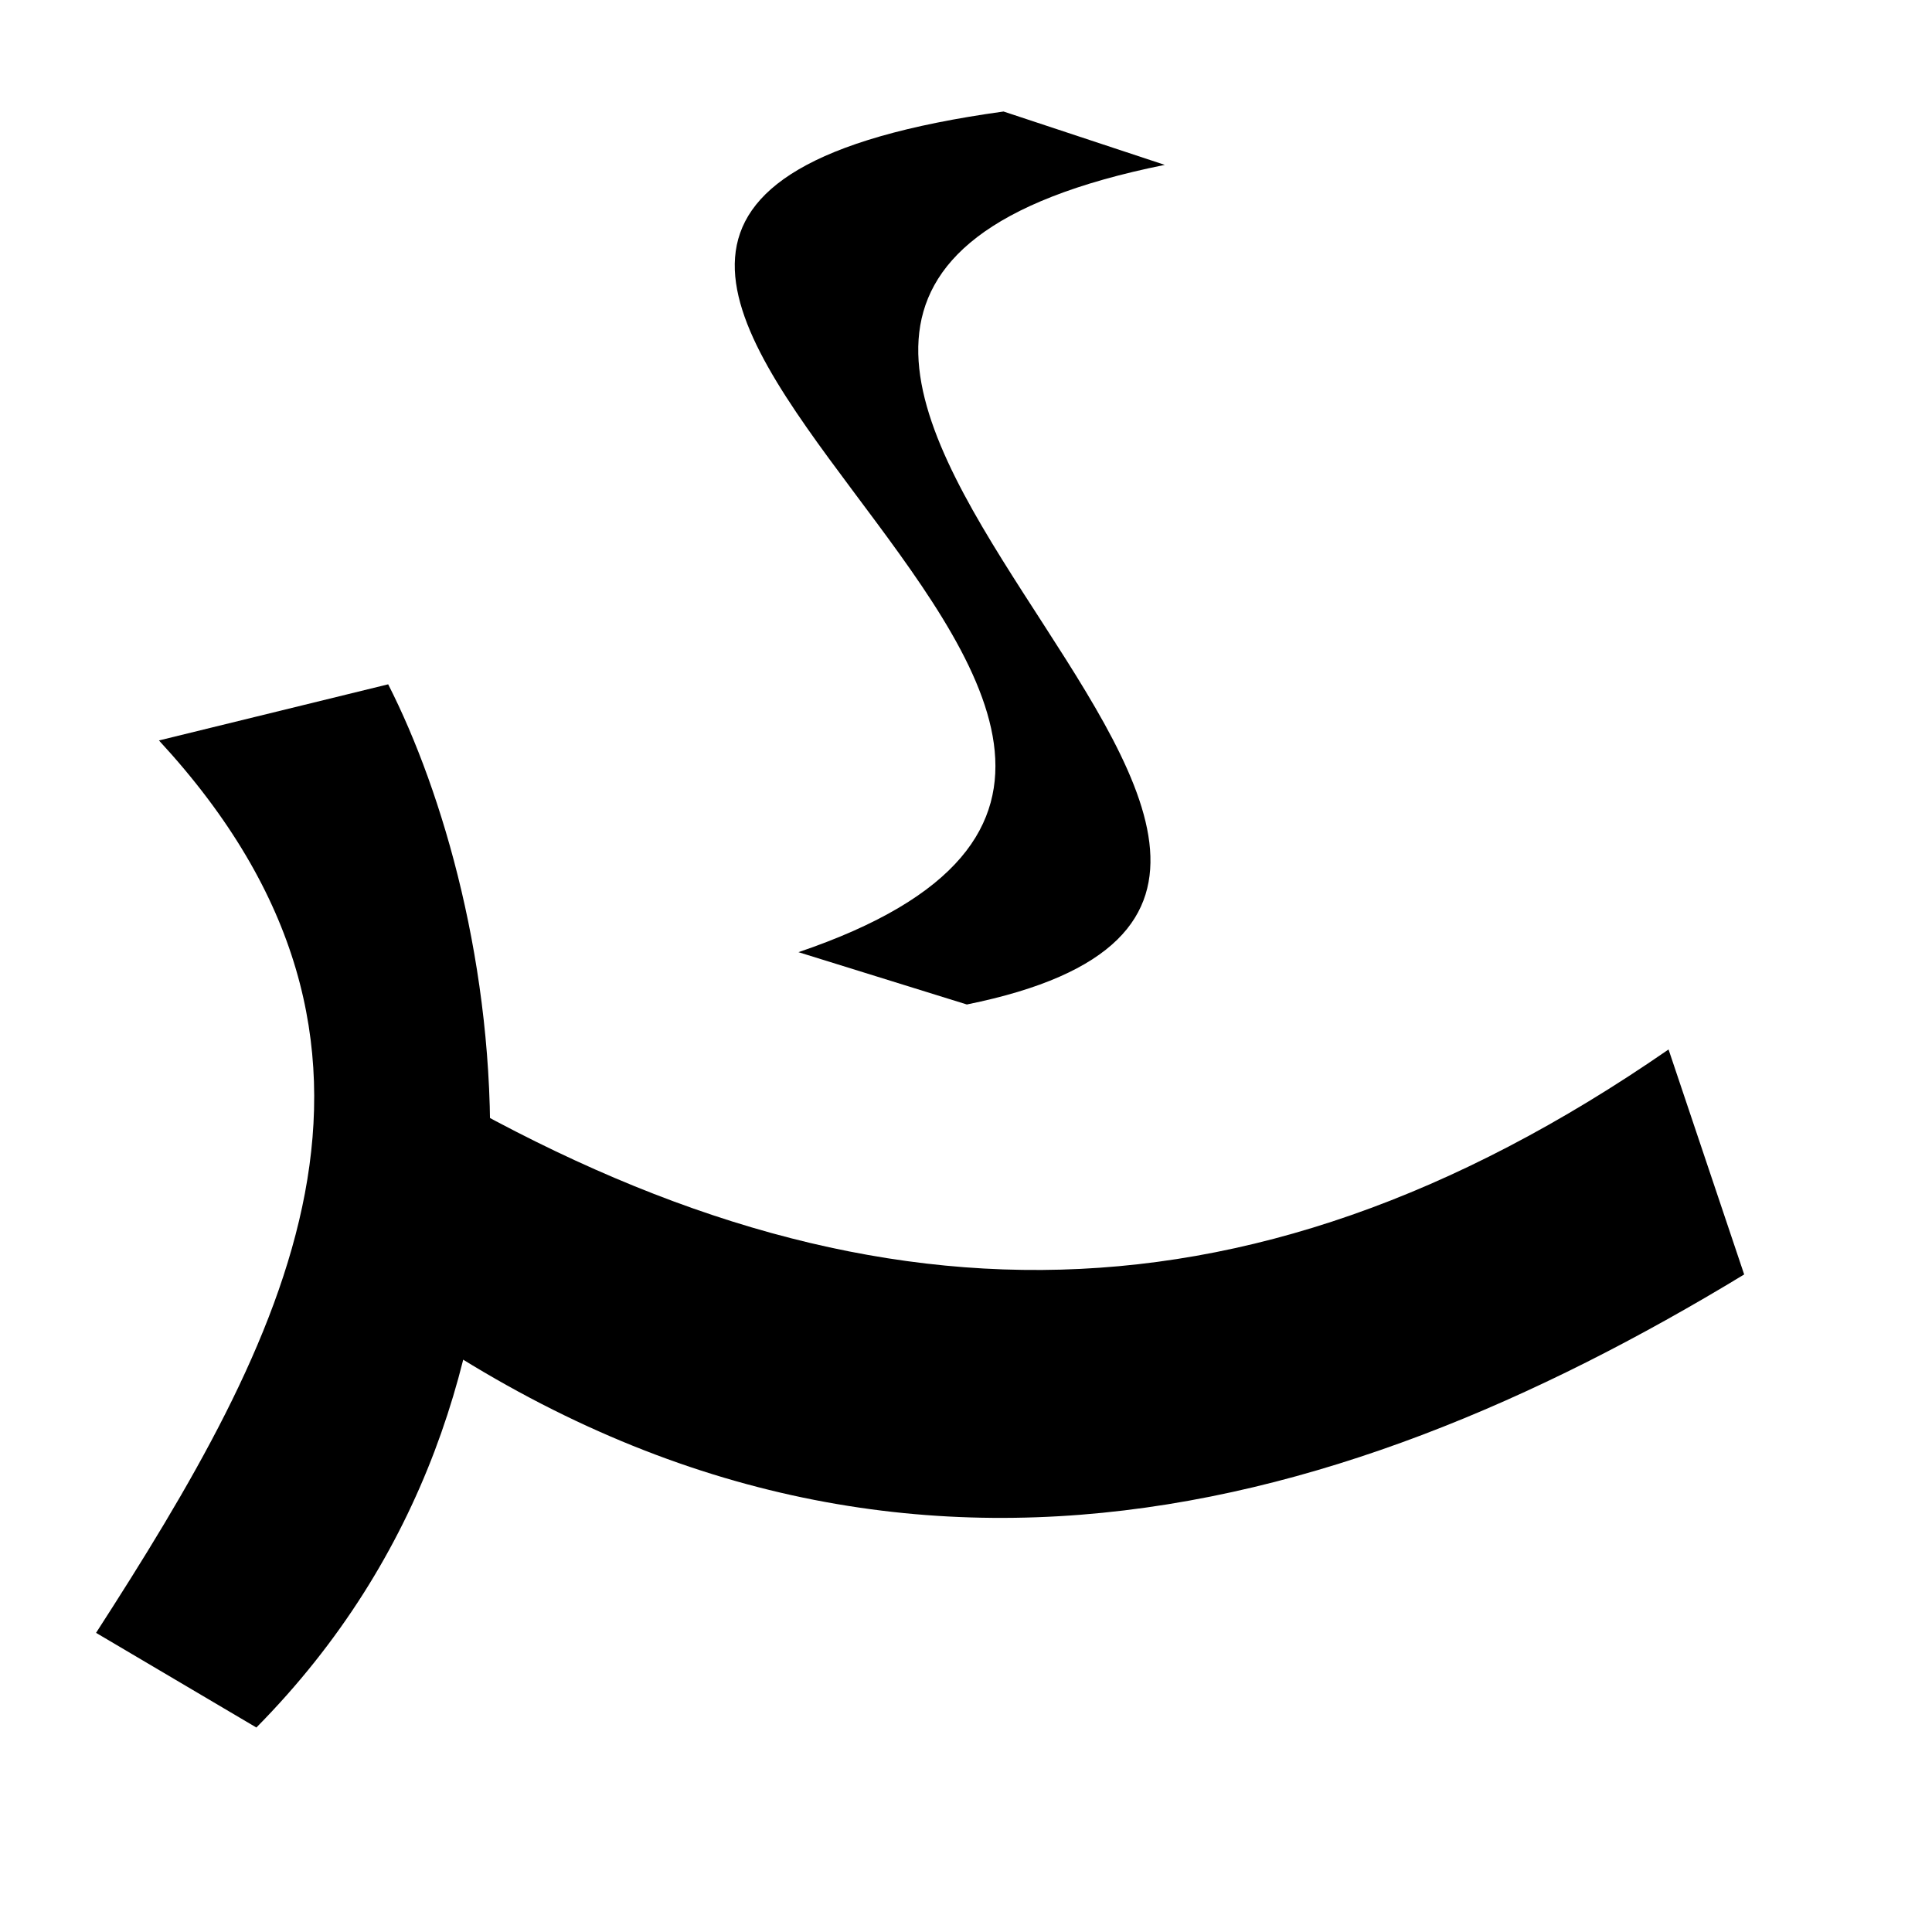 <?xml version="1.0" encoding="UTF-8" standalone="no"?>
<!-- Created with Inkscape (http://www.inkscape.org/) -->

<svg
   width="50mm"
   height="50mm"
   viewBox="0 0 50 50"
   version="1.1"
   id="svg5"
   inkscape:version="1.2.2 (b0a8486541, 2022-12-01)"
   sodipodi:docname="dugi.svg"
   xmlns:inkscape="http://www.inkscape.org/namespaces/inkscape"
   xmlns:sodipodi="http://sodipodi.sourceforge.net/DTD/sodipodi-0.dtd"
   xmlns="http://www.w3.org/2000/svg"
   xmlns:svg="http://www.w3.org/2000/svg">
  <sodipodi:namedview
     id="namedview7"
     pagecolor="#dce477"
     bordercolor="#eeeeee"
     borderopacity="1"
     inkscape:showpageshadow="0"
     inkscape:pageopacity="0"
     inkscape:pagecheckerboard="0"
     inkscape:deskcolor="#505050"
     inkscape:document-units="mm"
     showgrid="false"
     inkscape:zoom="4.397375"
     inkscape:cx="94.488189"
     inkscape:cy="94.488189"
     inkscape:window-width="1920"
     inkscape:window-height="1015"
     inkscape:window-x="0"
     inkscape:window-y="0"
     inkscape:window-maximized="1"
     inkscape:current-layer="layer1" />
  <defs
     id="defs2" />
  <g
     inkscape:label="Layer 1"
     inkscape:groupmode="layer"
     id="layer1">
    <path
       style="fill:#000000;stroke-width:0.5;stroke-linecap:round;paint-order:fill markers stroke;stop-color:#000000"
       d="m 20.664,24.642 4.358,1.354 C 40.434,22.877 11.803,7.967 30.144,4.267 L 25.972,2.886 C 5.897,5.666 37.375,18.975 20.664,24.642 Z"
       id="path1068"
       sodipodi:nodetypes="ccccc" />
    <path
       style="fill:#000000;stroke:none;stroke-width:0.5;stroke-linecap:round;paint-order:fill markers stroke;stop-color:#000000"
       d="m 4.114,19.163 5.932,-1.453 c 2.852,5.601 5.303,18.184 -3.411,26.998 L 2.486,42.258 C 7.346,34.719 11.498,27.153 4.114,19.163 Z"
       id="path1089"
       sodipodi:nodetypes="ccccc" />
    <path
       style="fill:#000000;stroke:none;stroke-width:0.5;stroke-linecap:round;paint-order:fill markers stroke;stop-color:#000000"
       d="m 10.764,27.852 c 11.099,6.6 21.288,7.003 32.418,-0.692 l 1.957,5.823 C 34.429,39.488 22.018,42.952 9.239,33.31 Z"
       id="path1091"
       sodipodi:nodetypes="ccccc" />
  </g>
</svg>
